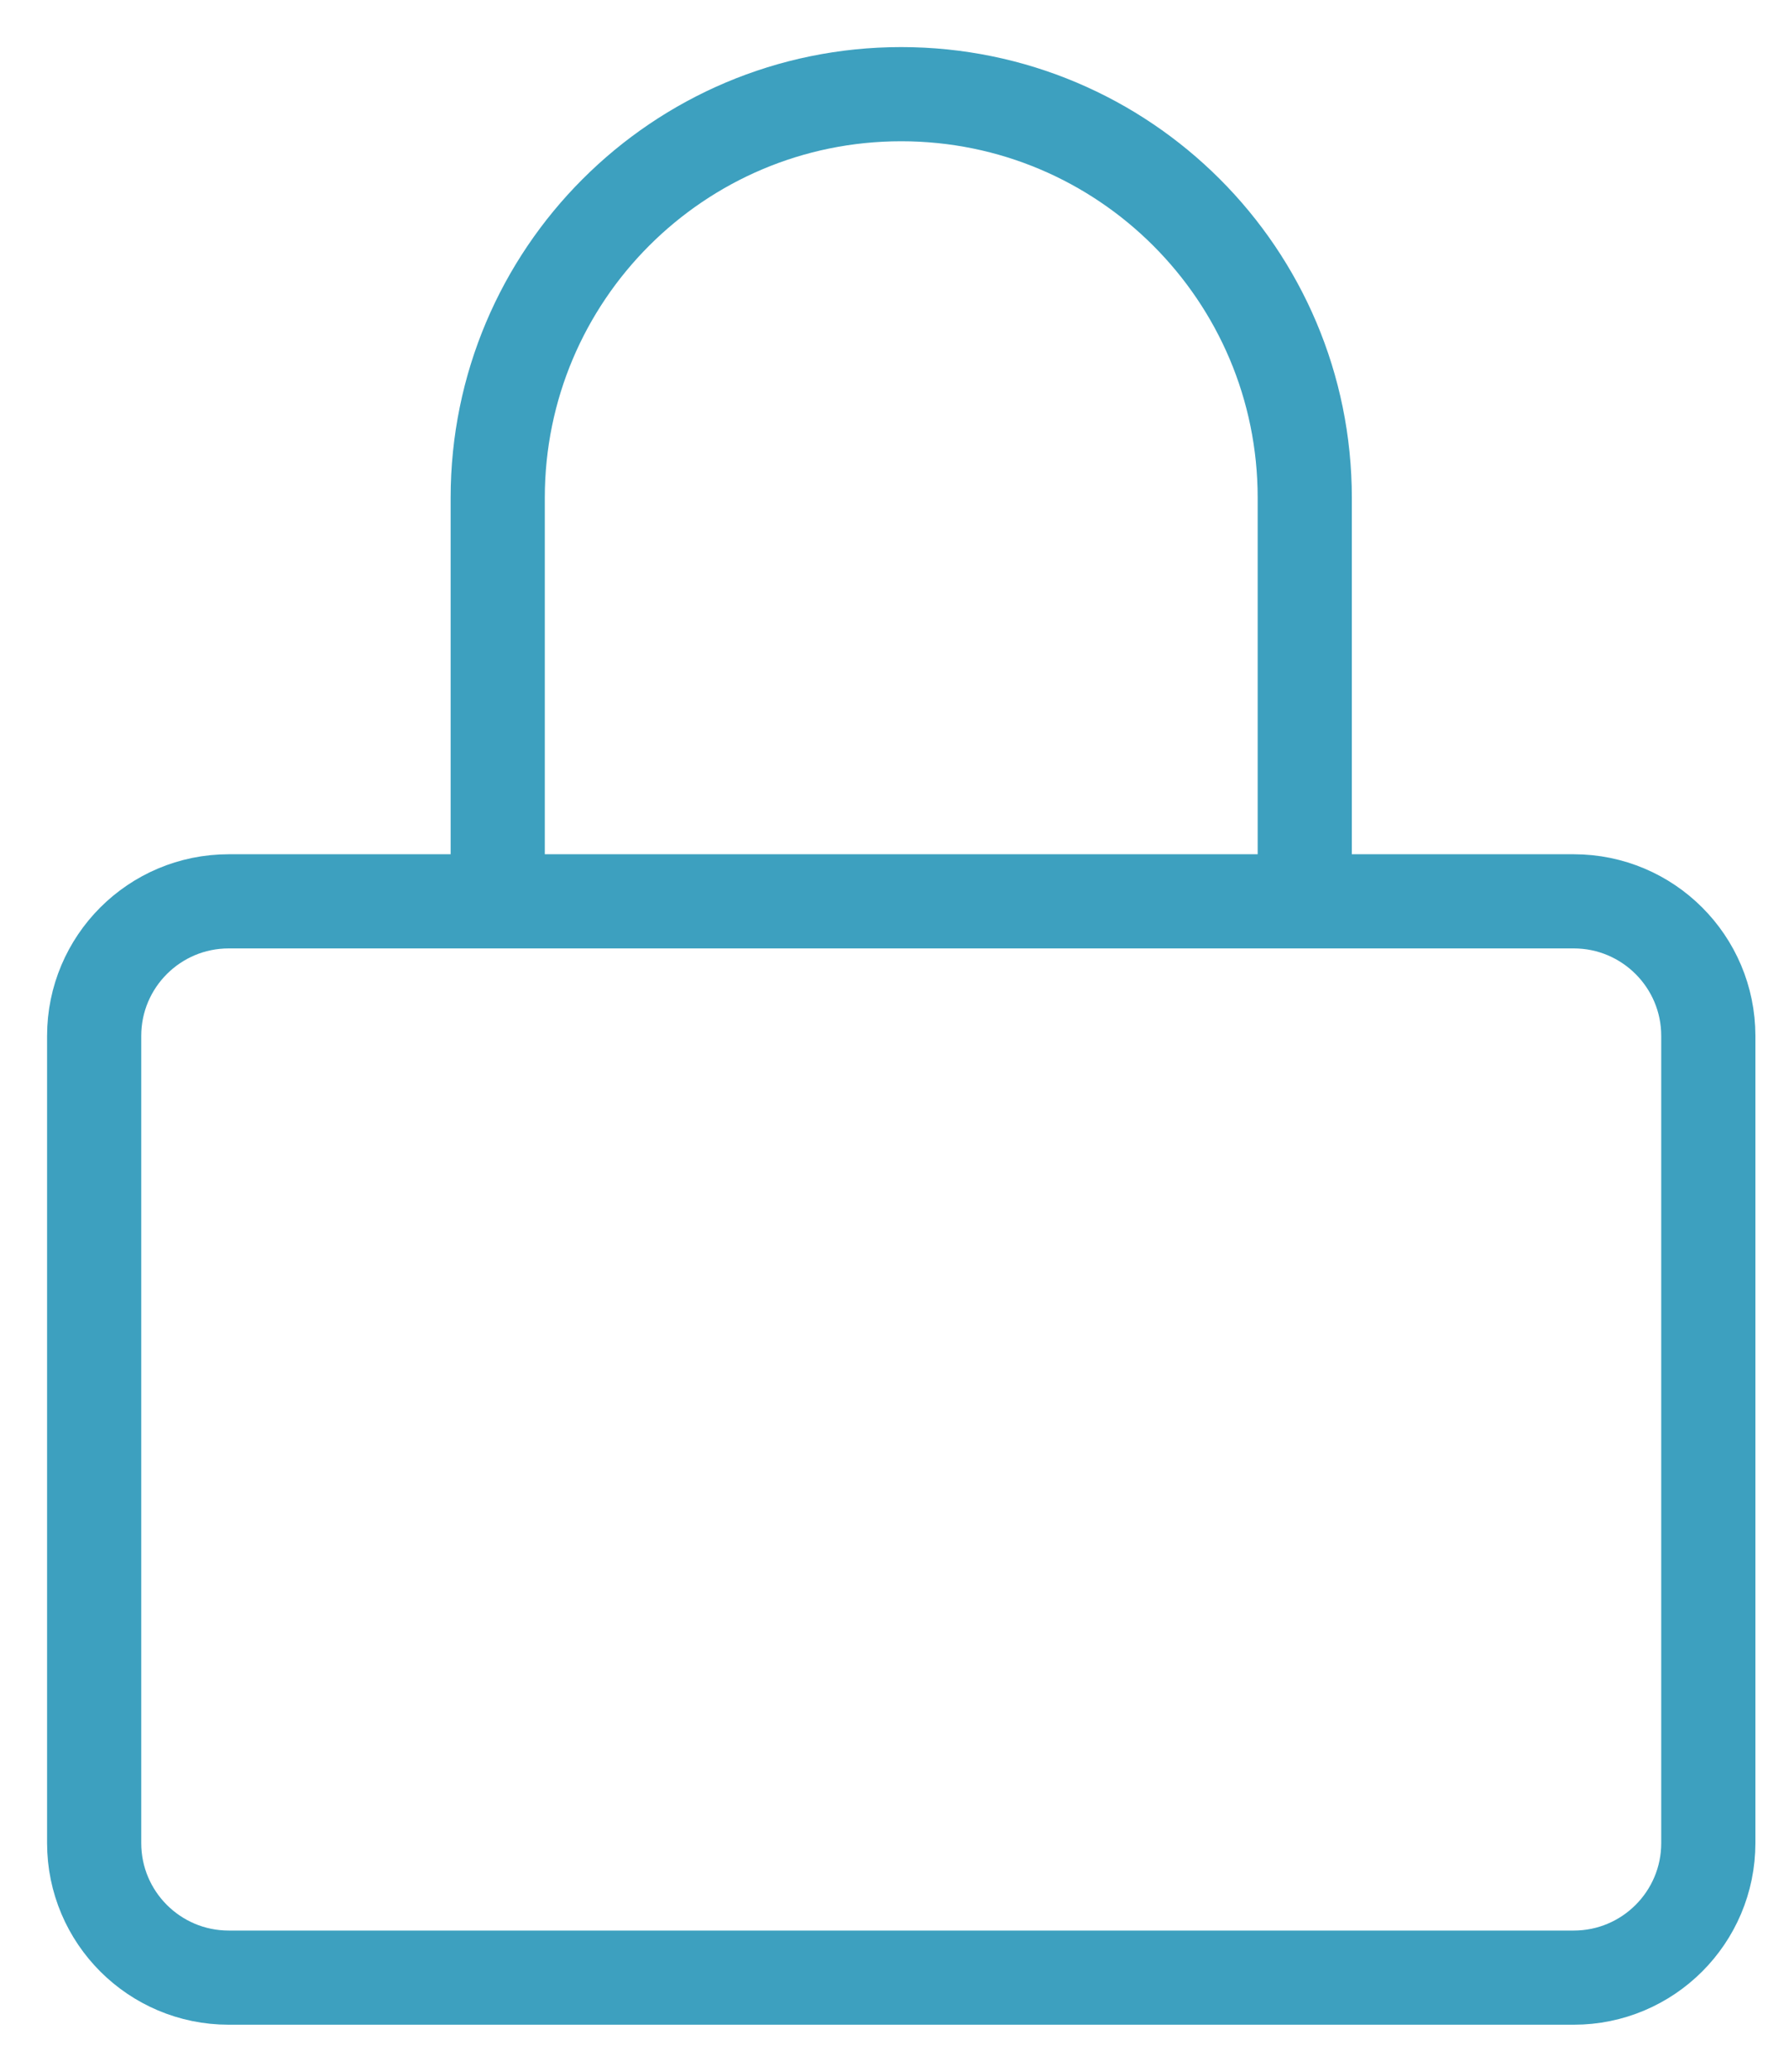 <svg width="19" height="22" viewBox="0 0 19 22" fill="none" xmlns="http://www.w3.org/2000/svg">
<path d="M5.286 9.571V5.286C5.286 2.919 7.204 1 9.571 1C11.938 1 13.857 2.919 13.857 5.286V9.571M2.429 9.571H16.714C17.503 9.571 18.143 10.211 18.143 11V19.571C18.143 20.36 17.503 21 16.714 21H2.429C1.64 21 1 20.36 1 19.571V11C1 10.211 1.64 9.571 2.429 9.571Z" stroke="#3DA0BF"/>
</svg>
